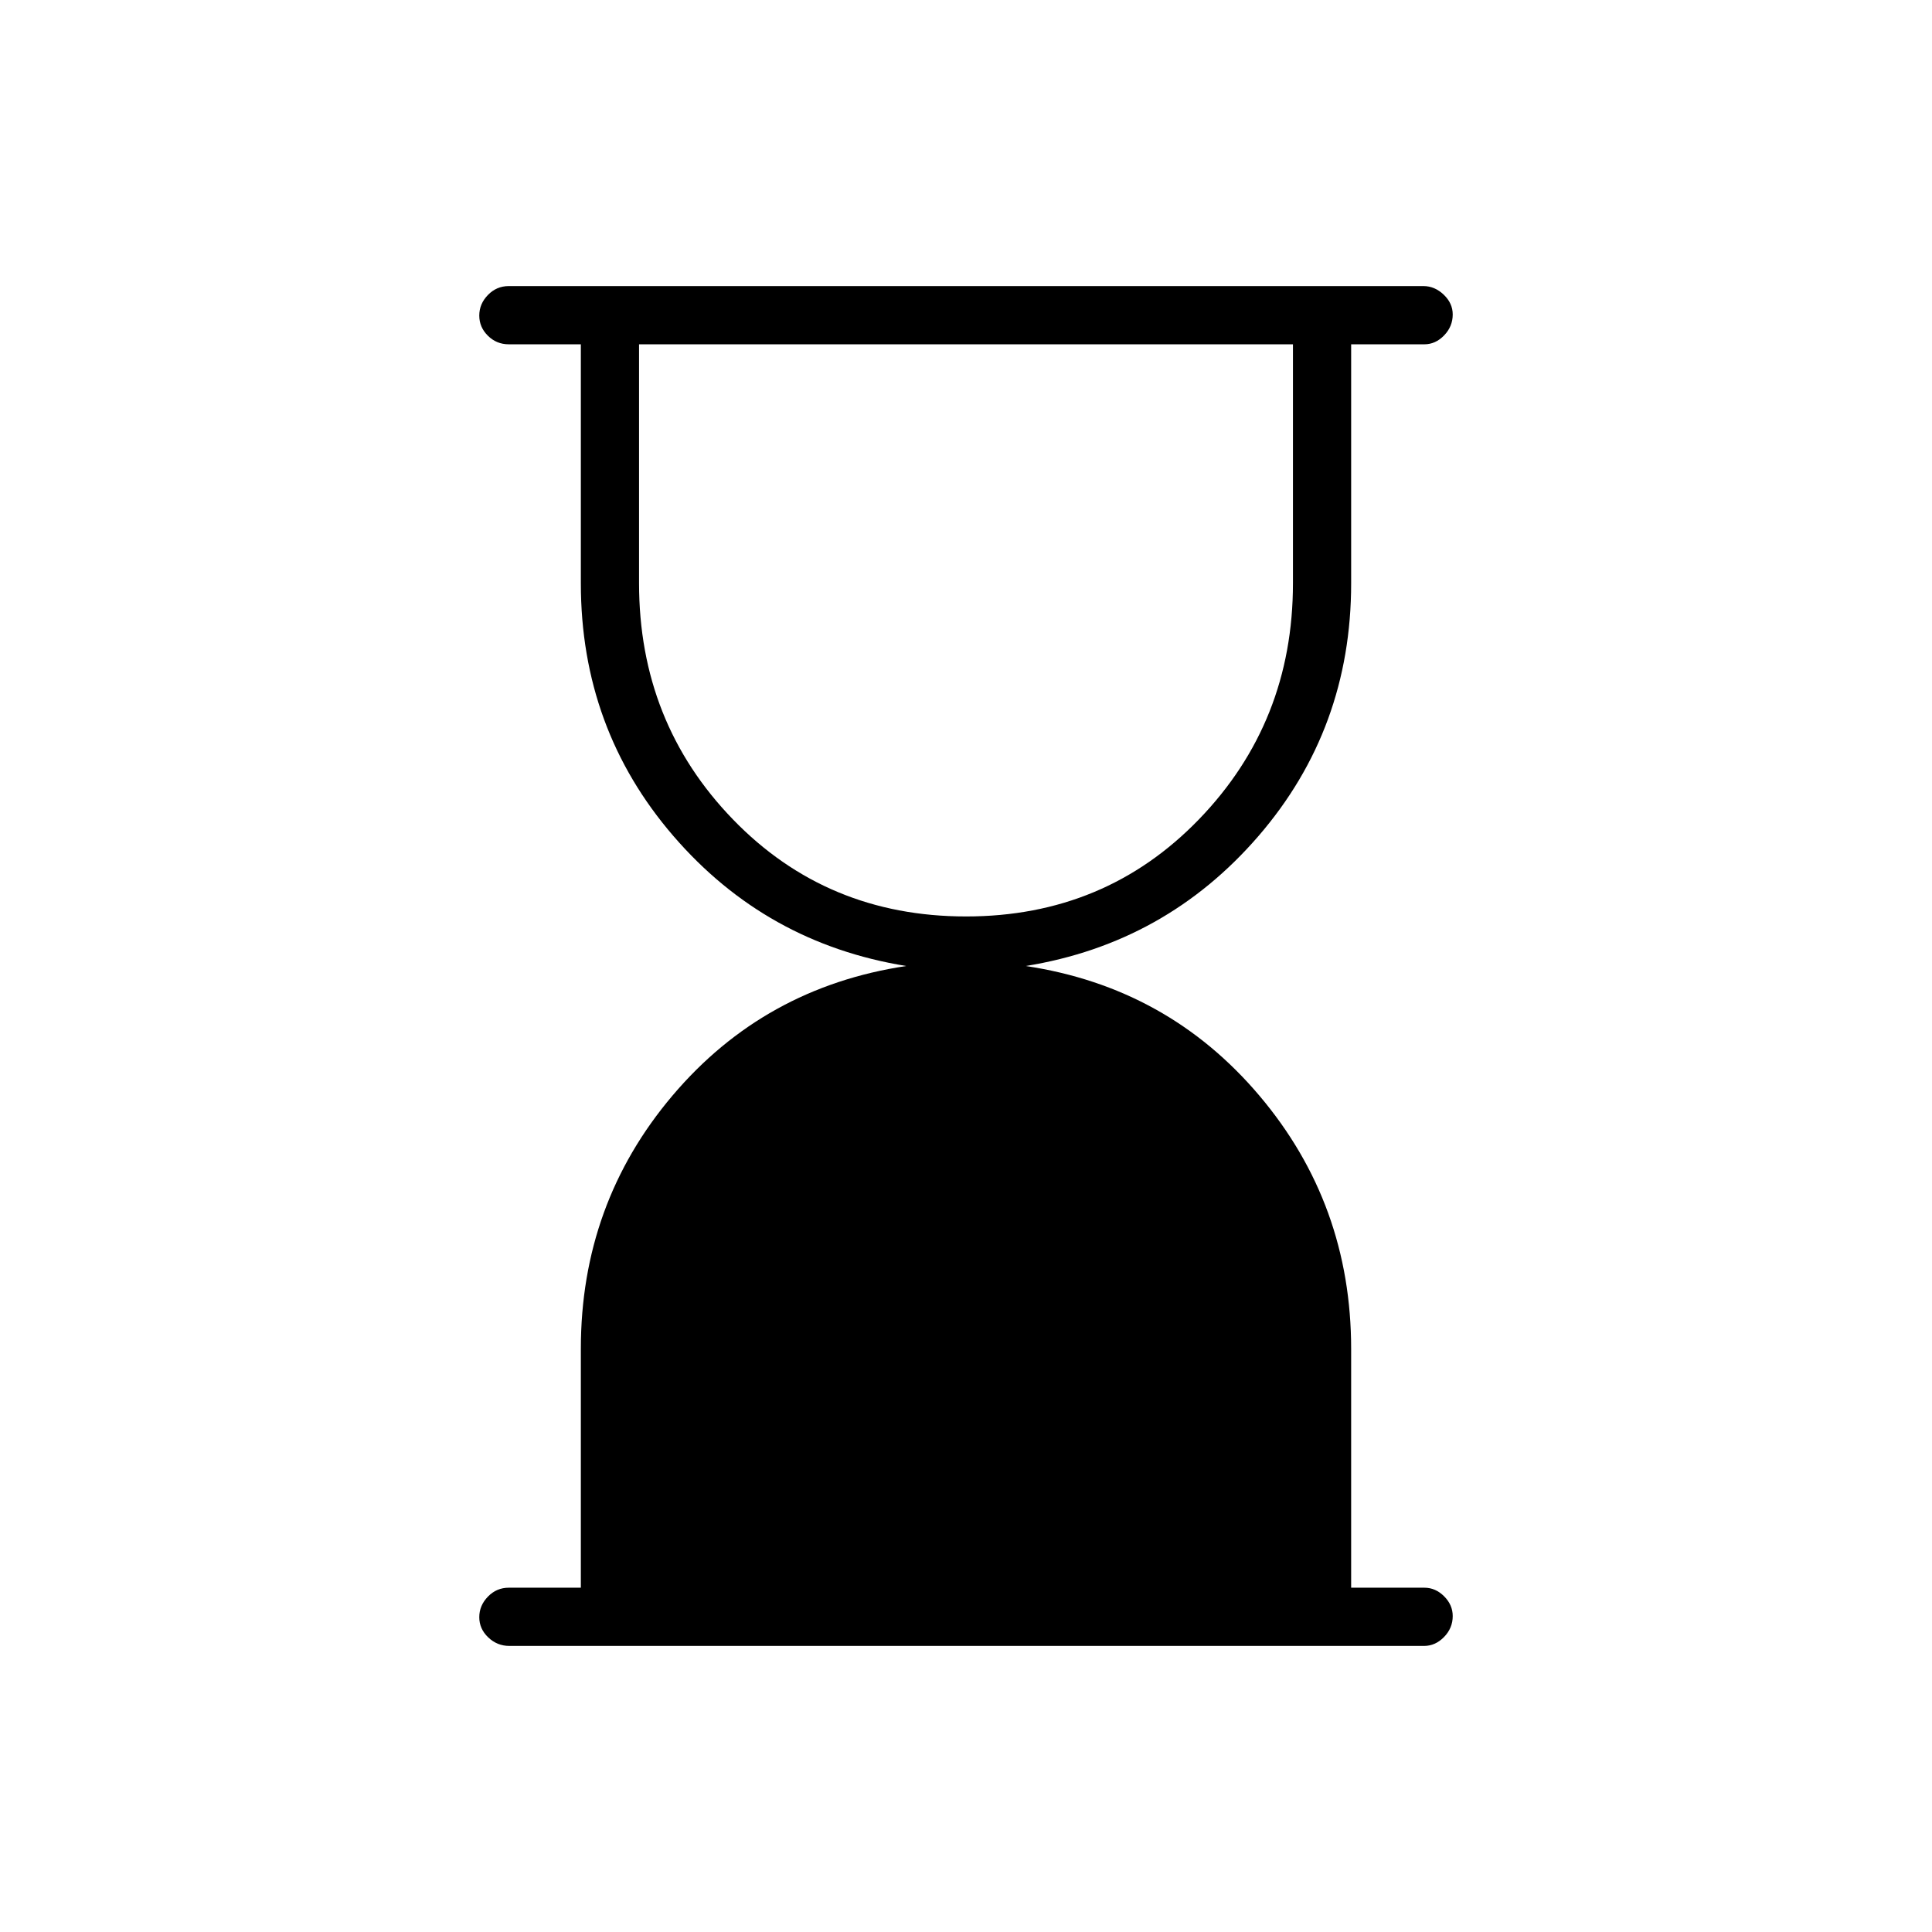 <svg xmlns="http://www.w3.org/2000/svg" height="20" viewBox="0 -960 960 960" width="20"><path d="M480-504.62q69.12 0 115.79-48.29 46.67-48.3 46.67-117.24v-118.77H317.54v118.77q0 69.11 46.67 117.32 46.67 48.21 115.79 48.21ZM253.1-142.15q-6.06 0-10.5-4.24-4.45-4.24-4.45-10.04 0-5.8 4.3-10.22 4.29-4.43 10.36-4.43h35.81v-118.76q0-71.97 45.53-125.76 45.54-53.78 116.16-64.4-69.73-11.27-115.71-64.6-45.98-53.34-45.98-125.55v-118.77h-35.81q-6.07 0-10.36-4.24-4.3-4.24-4.3-10.04 0-5.8 4.29-10.22 4.29-4.43 10.35-4.43h454.5q5.61 0 10.09 4.27 4.47 4.27 4.47 9.82 0 5.99-4.27 10.41-4.27 4.43-9.81 4.43h-36.39v118.77q0 72.21-46.03 125.55-46.04 53.33-115.66 64.6 70.62 10.62 116.16 64.5 45.53 53.88 45.53 125.78v118.64h36.39q5.54 0 9.81 4.27 4.27 4.27 4.27 9.82 0 5.99-4.32 10.41-4.31 4.43-9.93 4.43H253.1Z"/></svg>